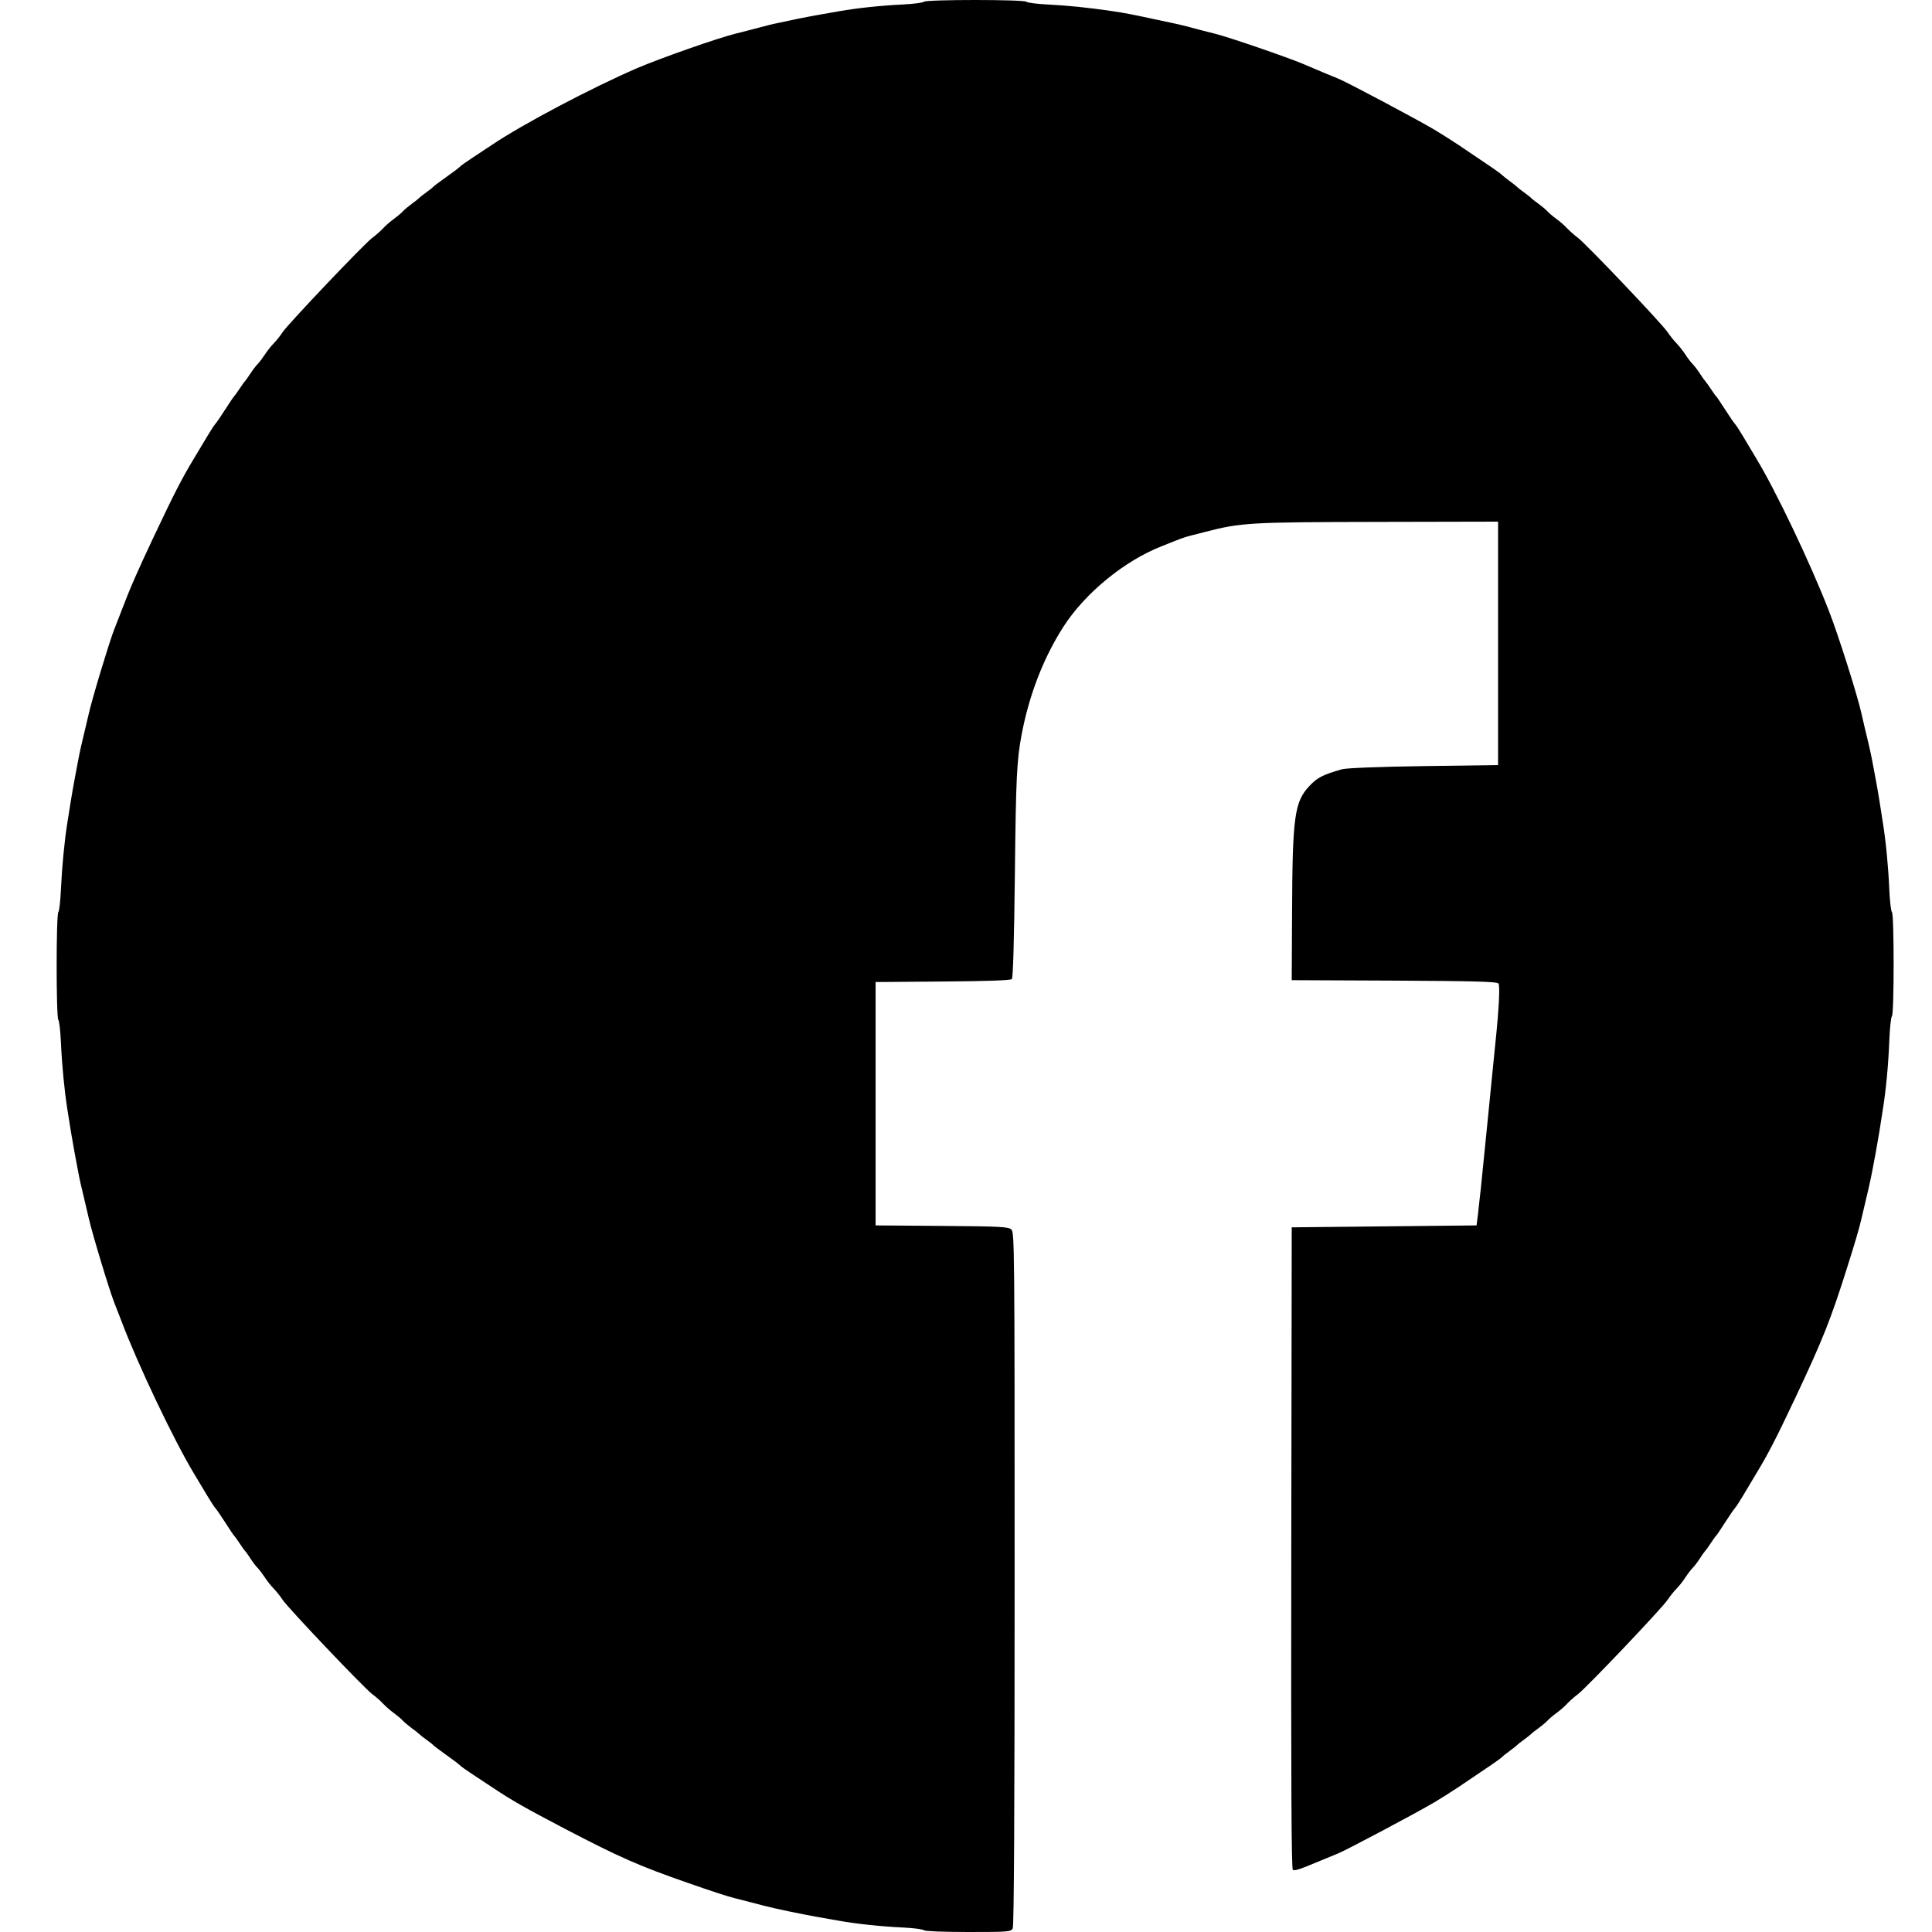 <svg width="30" height="30" viewBox="0 0 30 30" fill="none" xmlns="http://www.w3.org/2000/svg">
<path fill-rule="evenodd" clip-rule="evenodd" d="M14.347 0.027C14.332 0.042 14.182 0.062 14.014 0.07C13.678 0.086 13.303 0.126 13.032 0.174C12.936 0.191 12.786 0.217 12.697 0.233C12.609 0.248 12.472 0.275 12.391 0.291C12.311 0.308 12.185 0.334 12.113 0.35C11.989 0.375 11.903 0.397 11.639 0.467C11.582 0.483 11.484 0.507 11.423 0.522C11.147 0.59 10.253 0.904 9.891 1.059C9.186 1.364 8.126 1.923 7.647 2.244C7.548 2.31 7.401 2.407 7.319 2.461C7.237 2.514 7.155 2.573 7.138 2.592C7.12 2.61 7.024 2.683 6.924 2.753C6.825 2.824 6.737 2.889 6.729 2.899C6.722 2.909 6.672 2.949 6.618 2.988C6.564 3.027 6.514 3.066 6.507 3.076C6.499 3.086 6.449 3.125 6.395 3.164C6.342 3.203 6.279 3.255 6.256 3.281C6.233 3.307 6.17 3.36 6.117 3.399C6.063 3.437 5.988 3.503 5.949 3.545C5.911 3.586 5.836 3.653 5.782 3.692C5.655 3.786 4.48 5.023 4.39 5.156C4.353 5.212 4.29 5.292 4.25 5.332C4.211 5.372 4.148 5.451 4.111 5.508C4.074 5.564 4.024 5.63 4 5.654C3.975 5.678 3.925 5.744 3.888 5.801C3.851 5.857 3.814 5.91 3.805 5.918C3.795 5.926 3.758 5.979 3.721 6.035C3.684 6.091 3.646 6.144 3.637 6.152C3.627 6.16 3.565 6.253 3.498 6.357C3.431 6.462 3.362 6.563 3.344 6.582C3.327 6.6 3.271 6.686 3.22 6.772C3.169 6.858 3.076 7.013 3.013 7.117C2.827 7.425 2.707 7.658 2.401 8.306C2.127 8.886 2.023 9.124 1.886 9.485C1.853 9.569 1.802 9.701 1.772 9.778C1.696 9.971 1.426 10.864 1.377 11.089C1.362 11.153 1.339 11.252 1.325 11.309C1.271 11.528 1.237 11.681 1.211 11.821C1.196 11.902 1.172 12.034 1.156 12.114C1.141 12.195 1.116 12.336 1.101 12.429C1.087 12.522 1.061 12.68 1.045 12.781C1 13.066 0.962 13.461 0.946 13.813C0.938 13.991 0.92 14.148 0.906 14.164C0.871 14.2 0.871 15.8 0.906 15.836C0.92 15.852 0.938 16.009 0.946 16.186C0.962 16.539 1 16.934 1.045 17.219C1.061 17.32 1.087 17.478 1.101 17.571C1.116 17.663 1.141 17.805 1.156 17.886C1.172 17.966 1.196 18.098 1.211 18.179C1.236 18.315 1.256 18.402 1.324 18.684C1.339 18.744 1.362 18.847 1.377 18.911C1.428 19.142 1.697 20.032 1.775 20.229C1.807 20.31 1.858 20.442 1.889 20.522C2.143 21.195 2.706 22.375 3.013 22.883C3.076 22.986 3.169 23.142 3.22 23.228C3.271 23.314 3.327 23.399 3.344 23.418C3.362 23.437 3.431 23.538 3.498 23.642C3.565 23.747 3.627 23.84 3.637 23.848C3.646 23.856 3.684 23.908 3.721 23.965C3.758 24.021 3.795 24.074 3.805 24.082C3.814 24.09 3.851 24.143 3.888 24.199C3.925 24.256 3.975 24.322 4 24.346C4.024 24.37 4.074 24.436 4.111 24.492C4.148 24.549 4.211 24.628 4.25 24.668C4.29 24.708 4.353 24.787 4.39 24.844C4.48 24.977 5.655 26.214 5.782 26.308C5.836 26.347 5.911 26.413 5.949 26.455C5.988 26.497 6.063 26.562 6.117 26.601C6.17 26.64 6.233 26.693 6.256 26.719C6.279 26.744 6.342 26.797 6.395 26.836C6.449 26.875 6.499 26.914 6.507 26.924C6.514 26.933 6.564 26.973 6.618 27.012C6.672 27.05 6.722 27.09 6.729 27.1C6.737 27.11 6.825 27.176 6.924 27.247C7.024 27.317 7.12 27.39 7.138 27.408C7.155 27.427 7.237 27.485 7.319 27.539C7.401 27.592 7.548 27.69 7.647 27.756C7.94 27.952 8.161 28.078 8.777 28.4C9.624 28.842 9.921 28.973 10.685 29.239C11.068 29.373 11.277 29.441 11.409 29.475C11.527 29.504 11.702 29.55 11.862 29.592C12.034 29.637 12.437 29.721 12.697 29.767C12.786 29.782 12.936 29.809 13.032 29.826C13.303 29.874 13.678 29.914 14.014 29.93C14.182 29.938 14.332 29.957 14.347 29.973C14.362 29.988 14.66 30 15.035 30C15.661 30 15.699 29.997 15.726 29.943C15.745 29.905 15.755 28.161 15.755 24.513C15.755 19.36 15.753 19.138 15.704 19.092C15.659 19.049 15.533 19.043 14.625 19.036L13.596 19.028V17.139V15.249L14.639 15.241C15.313 15.236 15.693 15.223 15.712 15.203C15.731 15.183 15.747 14.613 15.759 13.57C15.775 12.082 15.789 11.803 15.863 11.411C15.98 10.79 16.203 10.214 16.514 9.73C16.848 9.21 17.459 8.709 18.038 8.482C18.099 8.457 18.204 8.416 18.269 8.39C18.334 8.363 18.431 8.331 18.485 8.318C18.538 8.304 18.639 8.279 18.707 8.261C19.27 8.115 19.402 8.108 21.382 8.104L23.262 8.1V9.99V11.88L22.106 11.896C21.41 11.906 20.905 11.926 20.838 11.945C20.542 12.03 20.457 12.073 20.336 12.201C20.1 12.449 20.069 12.674 20.063 14.18L20.058 15.22L21.65 15.227C22.878 15.233 23.247 15.243 23.268 15.271C23.294 15.308 23.277 15.649 23.22 16.201C23.204 16.354 23.179 16.605 23.164 16.758C23.15 16.911 23.125 17.161 23.109 17.314C23.093 17.467 23.068 17.718 23.053 17.871C23.012 18.291 22.974 18.657 22.95 18.852L22.928 19.028L21.493 19.043L20.058 19.058L20.051 24.036C20.046 27.658 20.053 29.02 20.075 29.035C20.105 29.054 20.185 29.027 20.525 28.884C20.605 28.85 20.718 28.804 20.776 28.781C20.898 28.733 22.009 28.143 22.275 27.985C22.376 27.925 22.545 27.818 22.651 27.747C23.133 27.424 23.287 27.318 23.315 27.29C23.332 27.273 23.389 27.227 23.443 27.188C23.497 27.149 23.547 27.109 23.554 27.1C23.562 27.09 23.612 27.05 23.666 27.012C23.719 26.973 23.77 26.933 23.777 26.924C23.785 26.914 23.835 26.875 23.889 26.836C23.942 26.797 24.005 26.744 24.028 26.719C24.051 26.693 24.113 26.64 24.167 26.601C24.221 26.562 24.296 26.497 24.334 26.455C24.373 26.413 24.448 26.347 24.501 26.308C24.628 26.214 25.804 24.977 25.893 24.844C25.931 24.787 25.994 24.708 26.034 24.668C26.073 24.628 26.136 24.549 26.172 24.492C26.209 24.436 26.26 24.37 26.284 24.346C26.309 24.322 26.359 24.256 26.396 24.199C26.432 24.143 26.47 24.09 26.479 24.082C26.488 24.074 26.526 24.021 26.563 23.965C26.6 23.908 26.637 23.856 26.647 23.848C26.657 23.84 26.719 23.747 26.786 23.642C26.853 23.538 26.922 23.437 26.94 23.418C26.957 23.399 27.013 23.314 27.064 23.228C27.115 23.142 27.208 22.986 27.27 22.883C27.457 22.575 27.577 22.342 27.883 21.694C28.303 20.803 28.427 20.491 28.681 19.687C28.808 19.285 28.873 19.064 28.904 18.926C28.933 18.802 28.976 18.618 29.016 18.45C29.032 18.381 29.057 18.262 29.072 18.186C29.086 18.109 29.111 17.978 29.127 17.893C29.143 17.808 29.168 17.663 29.183 17.571C29.197 17.478 29.222 17.32 29.238 17.219C29.286 16.92 29.323 16.531 29.337 16.157C29.345 15.964 29.363 15.793 29.378 15.778C29.413 15.741 29.413 14.2 29.378 14.164C29.363 14.148 29.345 13.991 29.337 13.813C29.322 13.461 29.284 13.066 29.238 12.781C29.222 12.68 29.197 12.522 29.183 12.429C29.168 12.336 29.143 12.191 29.127 12.107C29.111 12.022 29.086 11.89 29.072 11.814C29.057 11.737 29.033 11.622 29.017 11.557C28.964 11.339 28.933 11.206 28.907 11.089C28.843 10.798 28.545 9.858 28.396 9.477C28.107 8.736 27.576 7.621 27.27 7.117C27.208 7.013 27.115 6.858 27.064 6.772C27.013 6.686 26.957 6.6 26.94 6.582C26.922 6.563 26.853 6.462 26.786 6.357C26.719 6.253 26.657 6.16 26.647 6.152C26.637 6.144 26.6 6.091 26.563 6.035C26.526 5.979 26.488 5.926 26.479 5.918C26.47 5.91 26.432 5.857 26.396 5.801C26.359 5.744 26.309 5.678 26.284 5.654C26.26 5.63 26.209 5.564 26.172 5.508C26.136 5.451 26.073 5.372 26.034 5.332C25.994 5.292 25.931 5.212 25.893 5.156C25.804 5.023 24.628 3.786 24.501 3.692C24.448 3.653 24.373 3.586 24.334 3.545C24.296 3.503 24.221 3.437 24.167 3.399C24.113 3.36 24.051 3.307 24.028 3.281C24.005 3.255 23.942 3.203 23.889 3.164C23.835 3.125 23.785 3.086 23.777 3.076C23.77 3.066 23.719 3.027 23.666 2.988C23.612 2.949 23.562 2.91 23.554 2.9C23.547 2.891 23.497 2.851 23.443 2.812C23.389 2.773 23.332 2.727 23.315 2.71C23.287 2.682 23.133 2.576 22.651 2.253C22.545 2.182 22.376 2.075 22.275 2.015C22.009 1.856 20.898 1.266 20.776 1.219C20.676 1.18 20.555 1.129 20.233 0.992C19.981 0.886 19.083 0.577 18.868 0.524C18.81 0.51 18.713 0.485 18.652 0.469C18.59 0.452 18.487 0.425 18.422 0.408C18.357 0.391 18.241 0.364 18.164 0.349C18.088 0.333 17.968 0.308 17.9 0.293C17.604 0.228 17.456 0.2 17.273 0.173C16.902 0.118 16.575 0.085 16.27 0.07C16.102 0.062 15.952 0.042 15.937 0.027C15.902 -0.009 14.382 -0.009 14.347 0.027Z" fill="black"/>
</svg>
